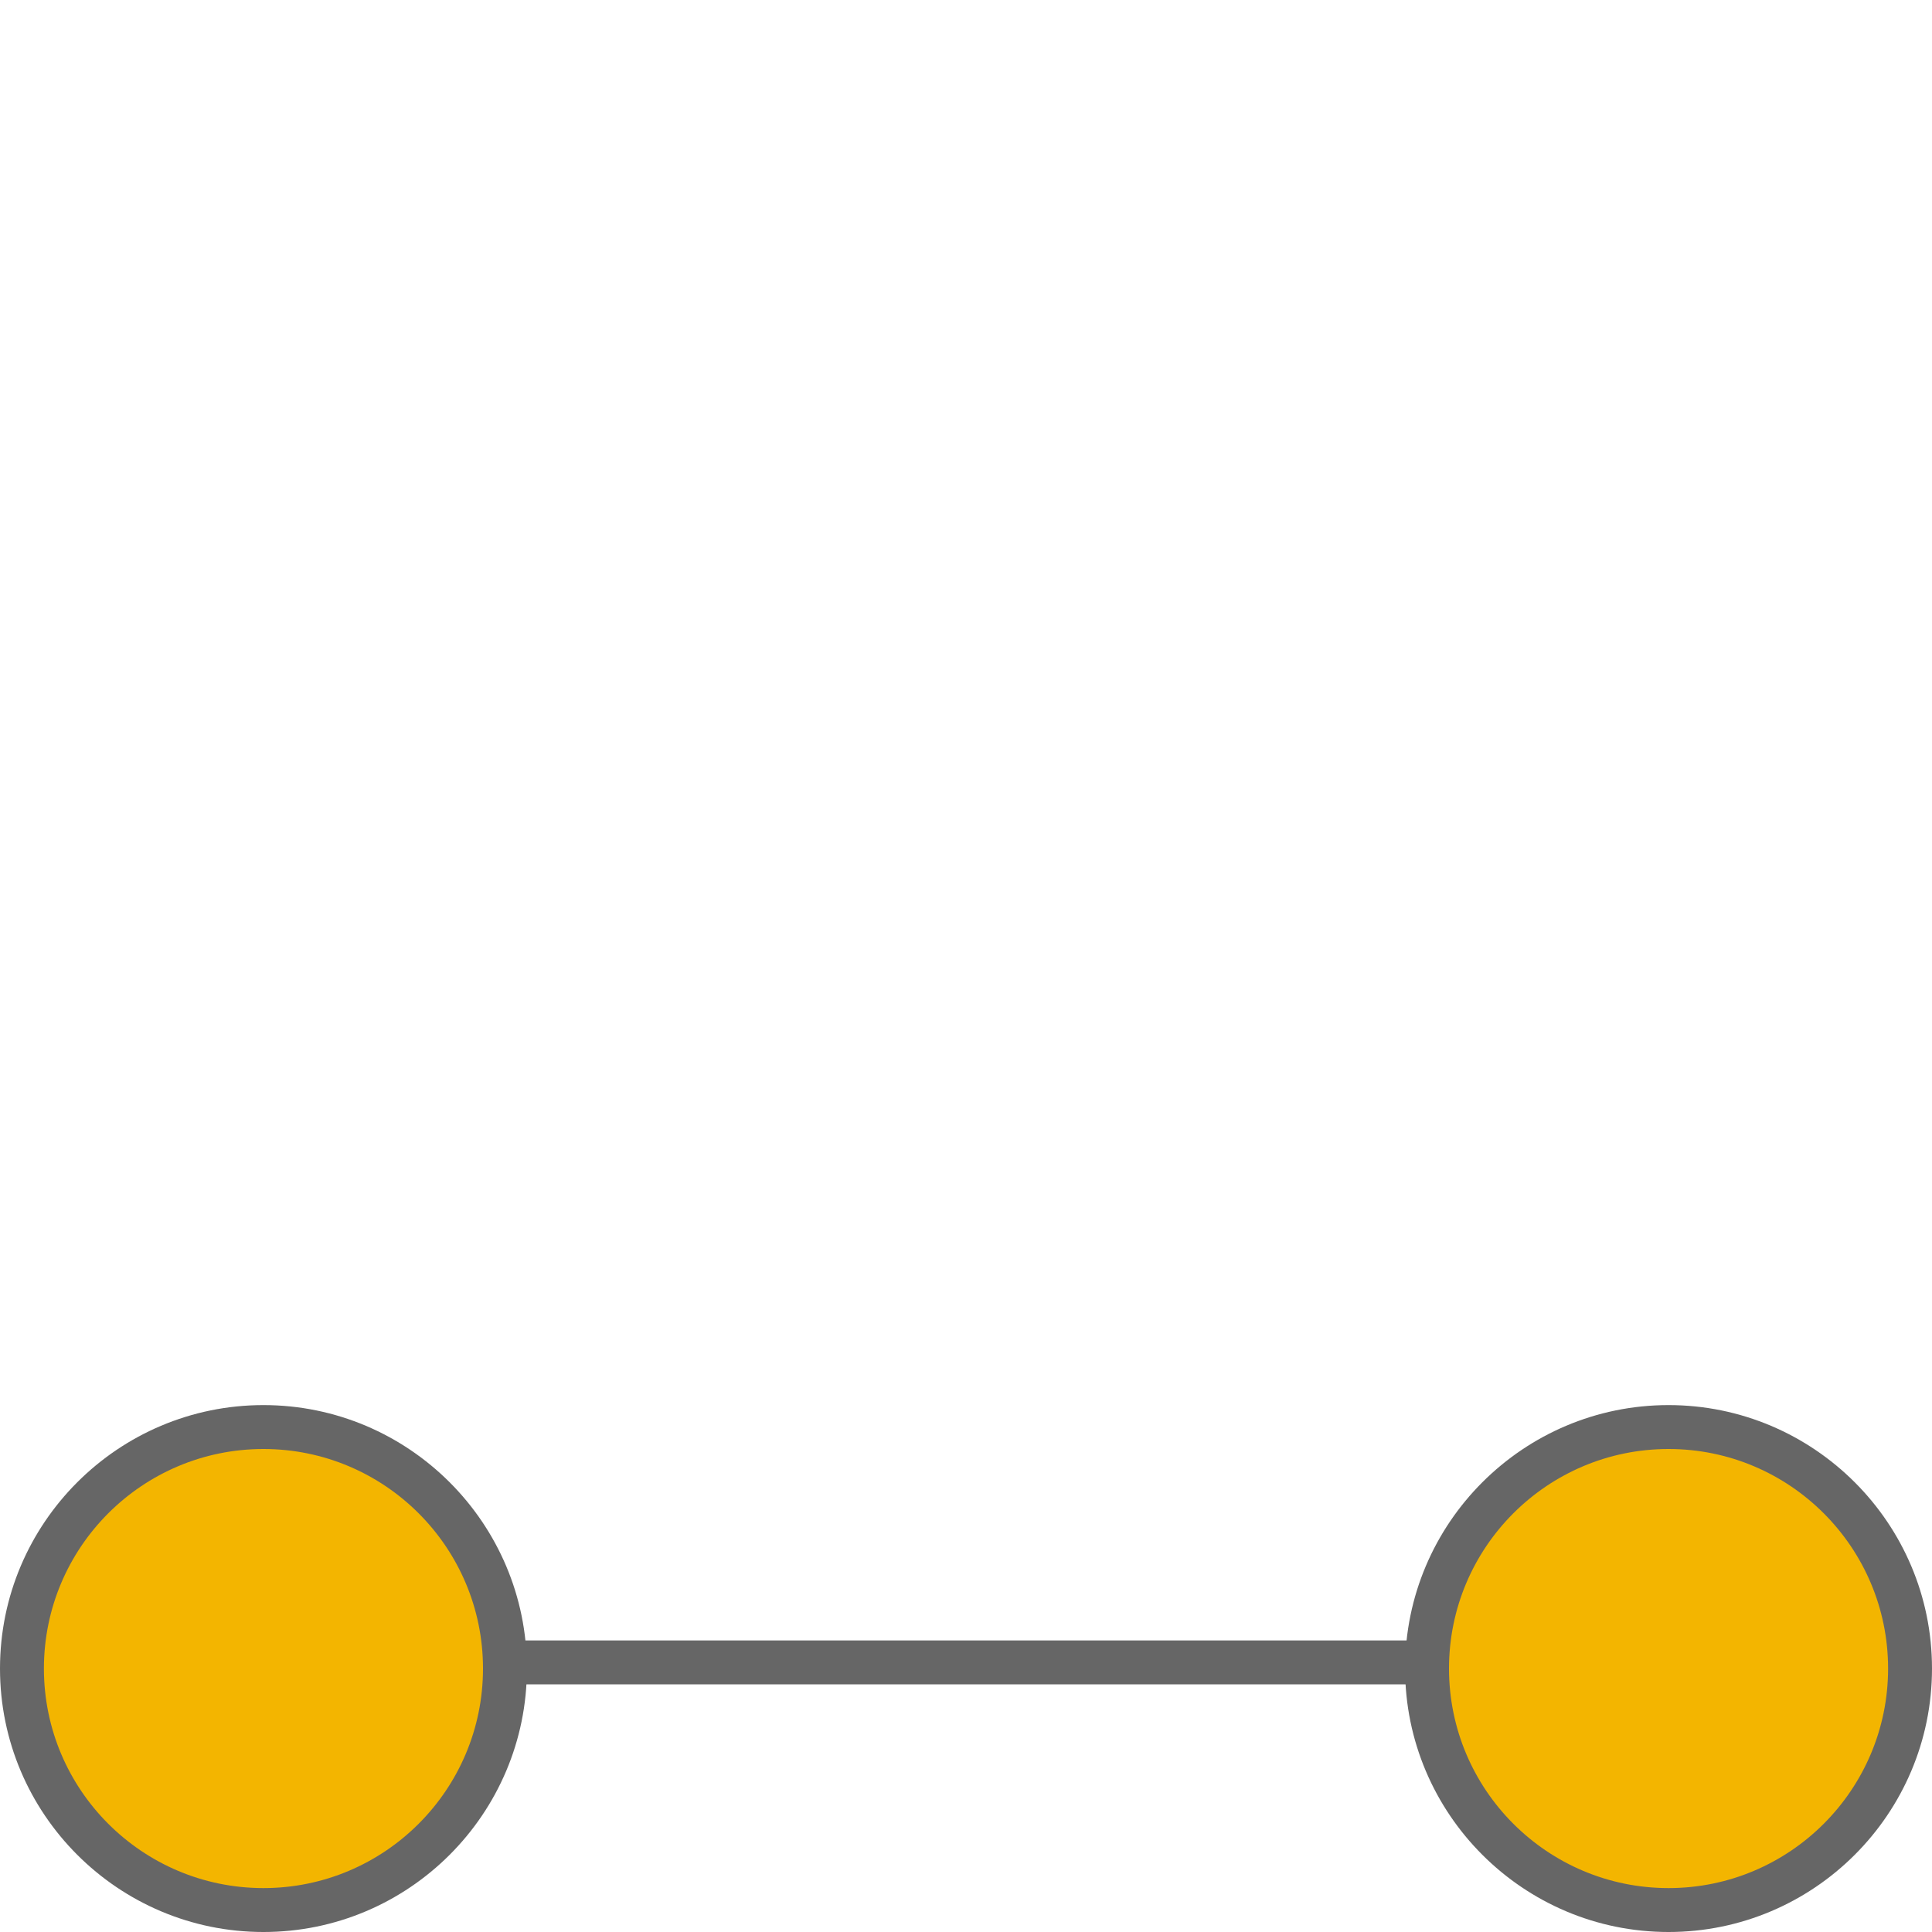 <?xml version="1.0" encoding="UTF-8"?><svg id="a" xmlns="http://www.w3.org/2000/svg" width="44" height="44" viewBox="0 0 44 44"><g><circle cx="38" cy="38" r="5.5" fill="#f3b500"/><path d="M38,33c2.76,0,5,2.24,5,5s-2.24,5-5,5-5-2.24-5-5,2.24-5,5-5m0-1c-3.31,0-6,2.69-6,6s2.69,6,6,6,6-2.69,6-6-2.69-6-6-6h0Z" fill="#666"/></g><g><circle cx="6" cy="38" r="5.5" fill="#f3b500"/><path d="M6,33c2.76,0,5,2.24,5,5s-2.24,5-5,5-5-2.24-5-5,2.24-5,5-5m0-1c-3.31,0-6,2.69-6,6s2.69,6,6,6,6-2.69,6-6-2.69-6-6-6h0Z" fill="#666"/></g><line x1="11.2" y1="37.86" x2="33" y2="37.86" fill="#f3b500" stroke="#666" stroke-miterlimit="10"/></svg>